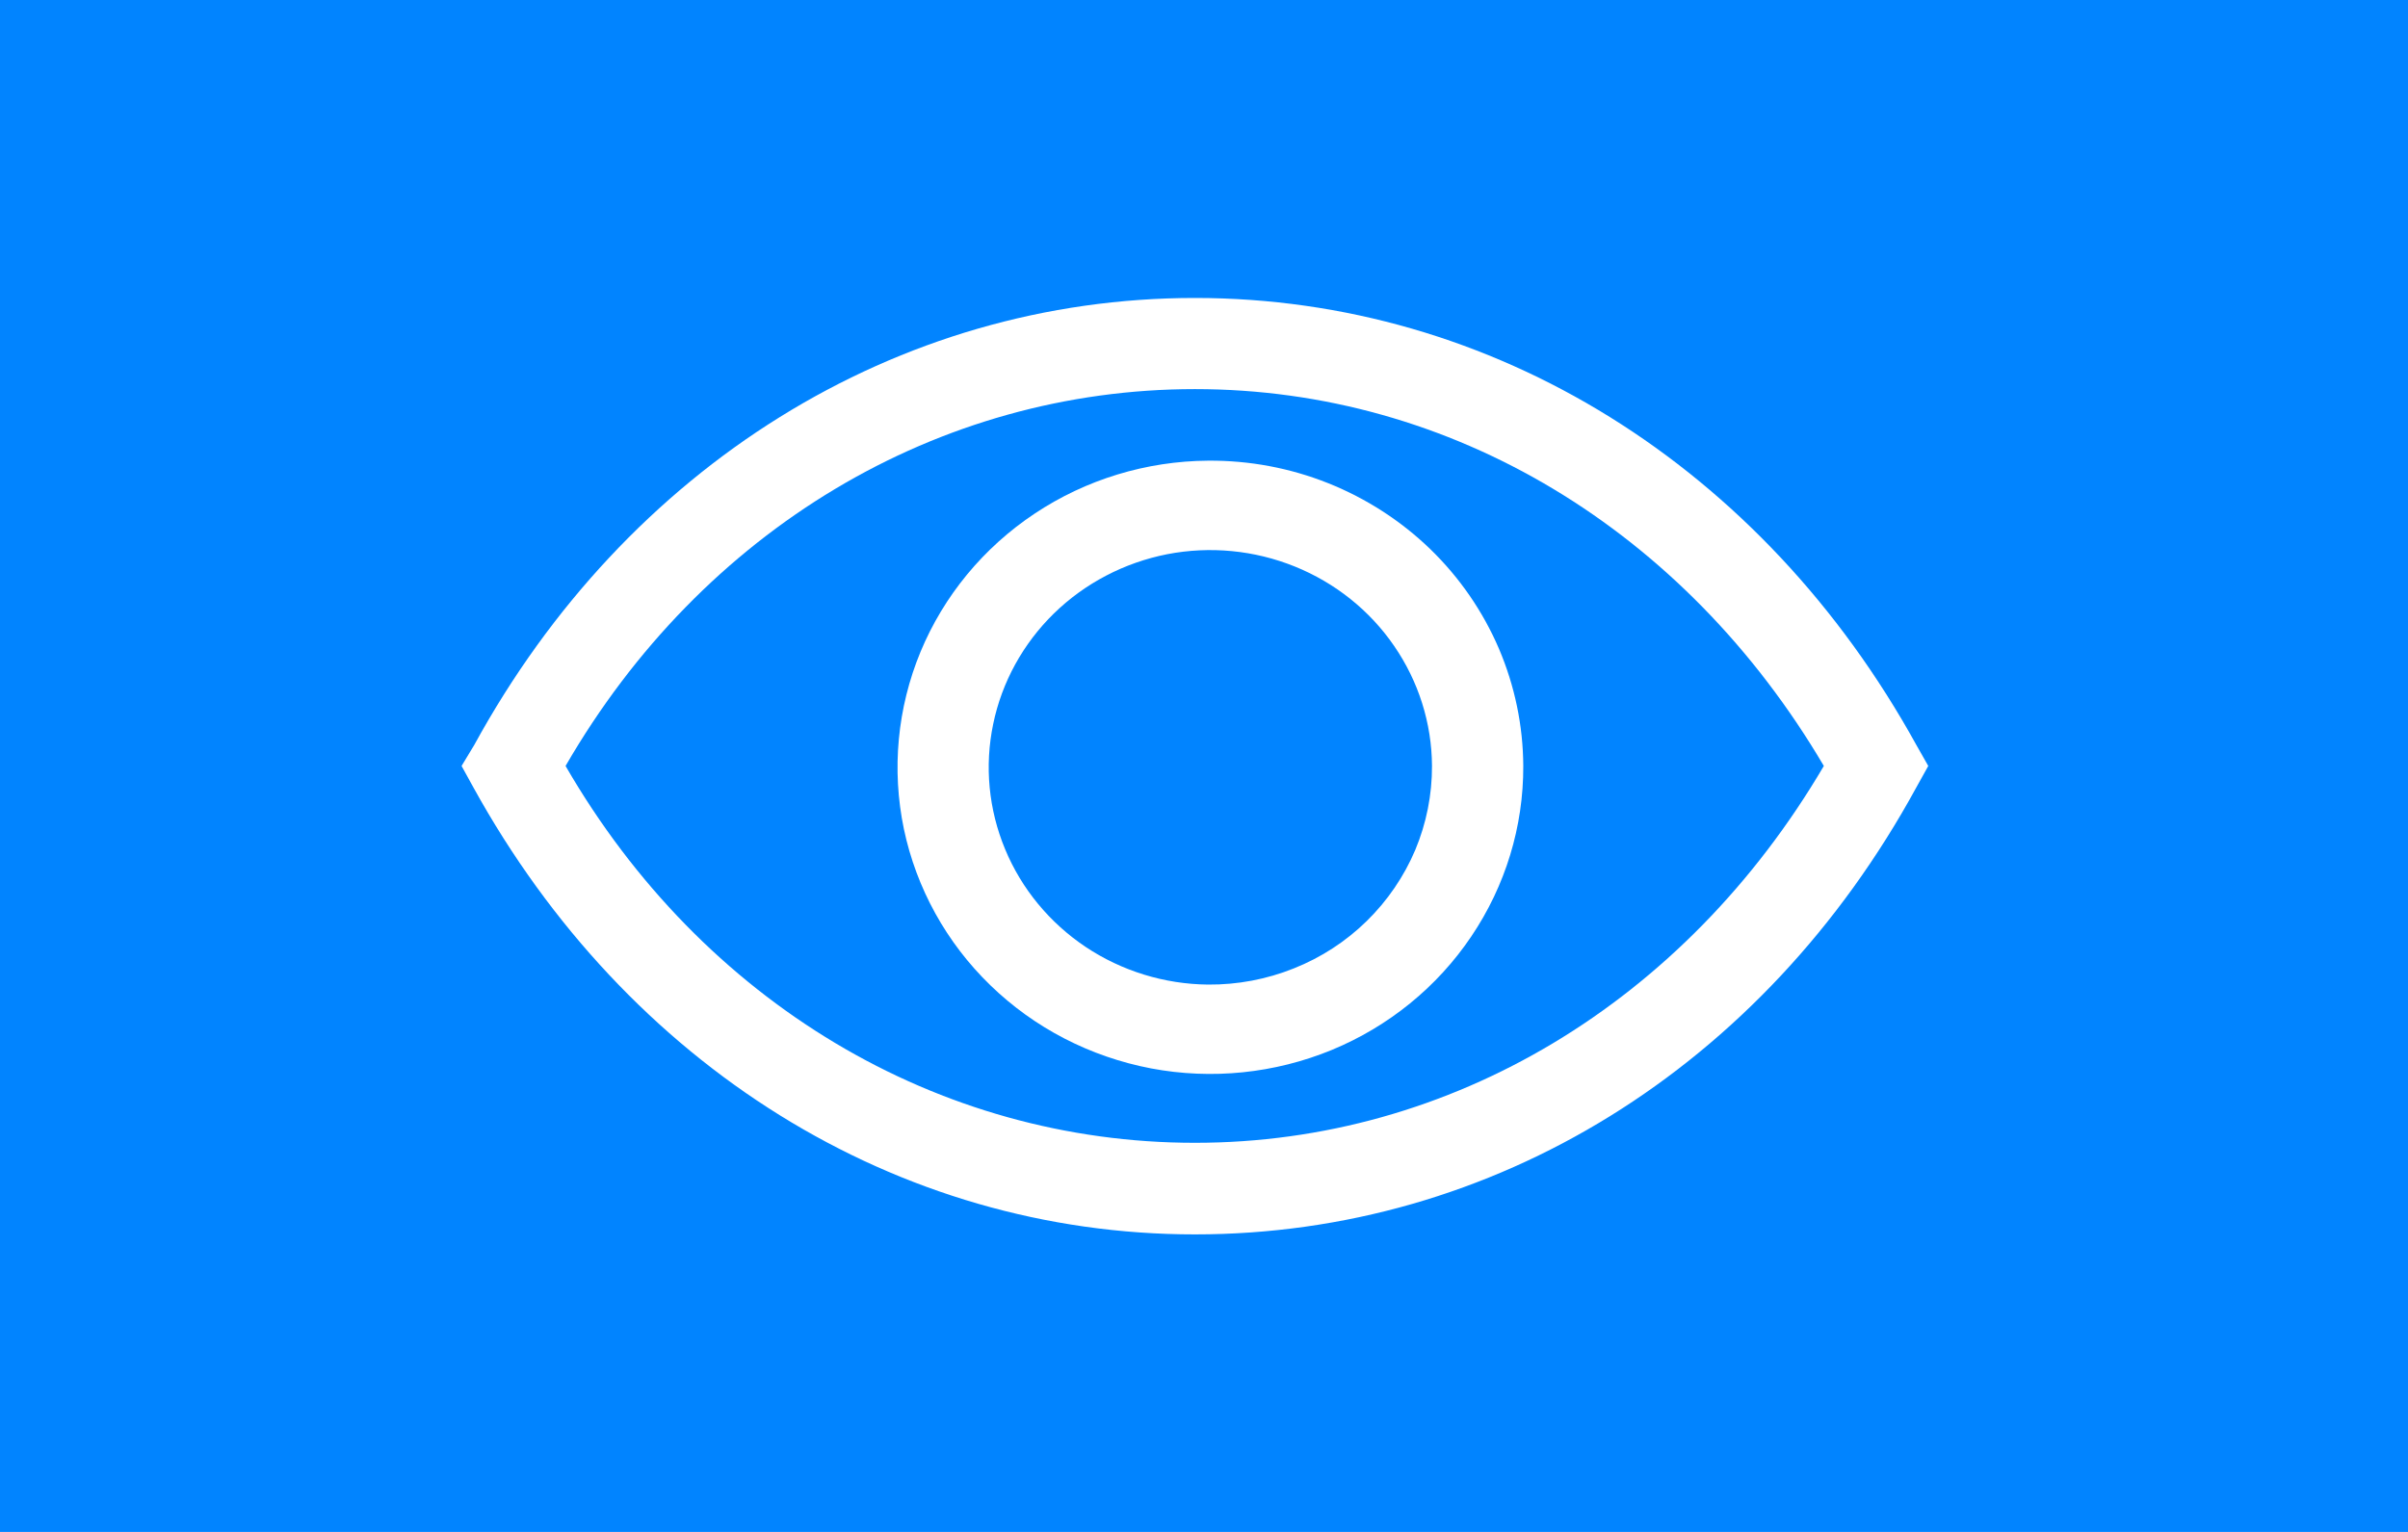 <svg width="22" height="14" viewBox="0 0 22 14" fill="none" xmlns="http://www.w3.org/2000/svg">
<rect width="22" height="14" fill="#0184FF"/>
<g clip-path="url(#clip0_3_28)">
<path d="M17.508 6.808C16.104 4.263 13.642 2.723 10.917 2.723C8.192 2.723 5.725 4.263 4.333 6.808L4.217 7L4.325 7.196C5.729 9.741 8.192 11.281 10.917 11.281C13.642 11.281 16.108 9.761 17.508 7.196L17.617 7L17.508 6.808ZM10.917 10.444C8.571 10.444 6.417 9.161 5.167 7C6.417 4.839 8.571 3.556 10.917 3.556C13.262 3.556 15.392 4.843 16.663 7C15.392 9.161 13.258 10.444 10.917 10.444V10.444Z" fill="white"/>
<path d="M11.037 4.21C10.473 4.214 9.921 4.382 9.454 4.693C8.986 5.004 8.623 5.444 8.41 5.957C8.198 6.47 8.145 7.033 8.258 7.576C8.372 8.118 8.647 8.616 9.049 9.005C9.451 9.395 9.961 9.658 10.516 9.764C11.071 9.869 11.645 9.81 12.166 9.596C12.687 9.381 13.131 9.02 13.442 8.558C13.754 8.096 13.919 7.554 13.917 7C13.915 6.631 13.839 6.267 13.694 5.927C13.548 5.587 13.335 5.278 13.068 5.019C12.8 4.76 12.483 4.555 12.135 4.416C11.787 4.277 11.414 4.207 11.037 4.21V4.21ZM11.037 8.998C10.638 8.994 10.249 8.874 9.919 8.654C9.59 8.434 9.333 8.123 9.183 7.761C9.032 7.398 8.994 7 9.074 6.617C9.153 6.234 9.347 5.882 9.629 5.606C9.912 5.33 10.272 5.142 10.663 5.065C11.055 4.989 11.46 5.028 11.829 5.177C12.198 5.326 12.514 5.578 12.737 5.903C12.96 6.227 13.081 6.609 13.083 7C13.084 7.263 13.032 7.524 12.93 7.768C12.827 8.011 12.676 8.232 12.486 8.418C12.296 8.604 12.07 8.751 11.821 8.85C11.572 8.95 11.306 9 11.037 8.998V8.998Z" fill="white"/>
</g>
<defs>
<clipPath id="clip0_3_28">
<rect width="15" height="10" fill="white" transform="translate(3.5 2)"/>
</clipPath>
</defs>
</svg>
